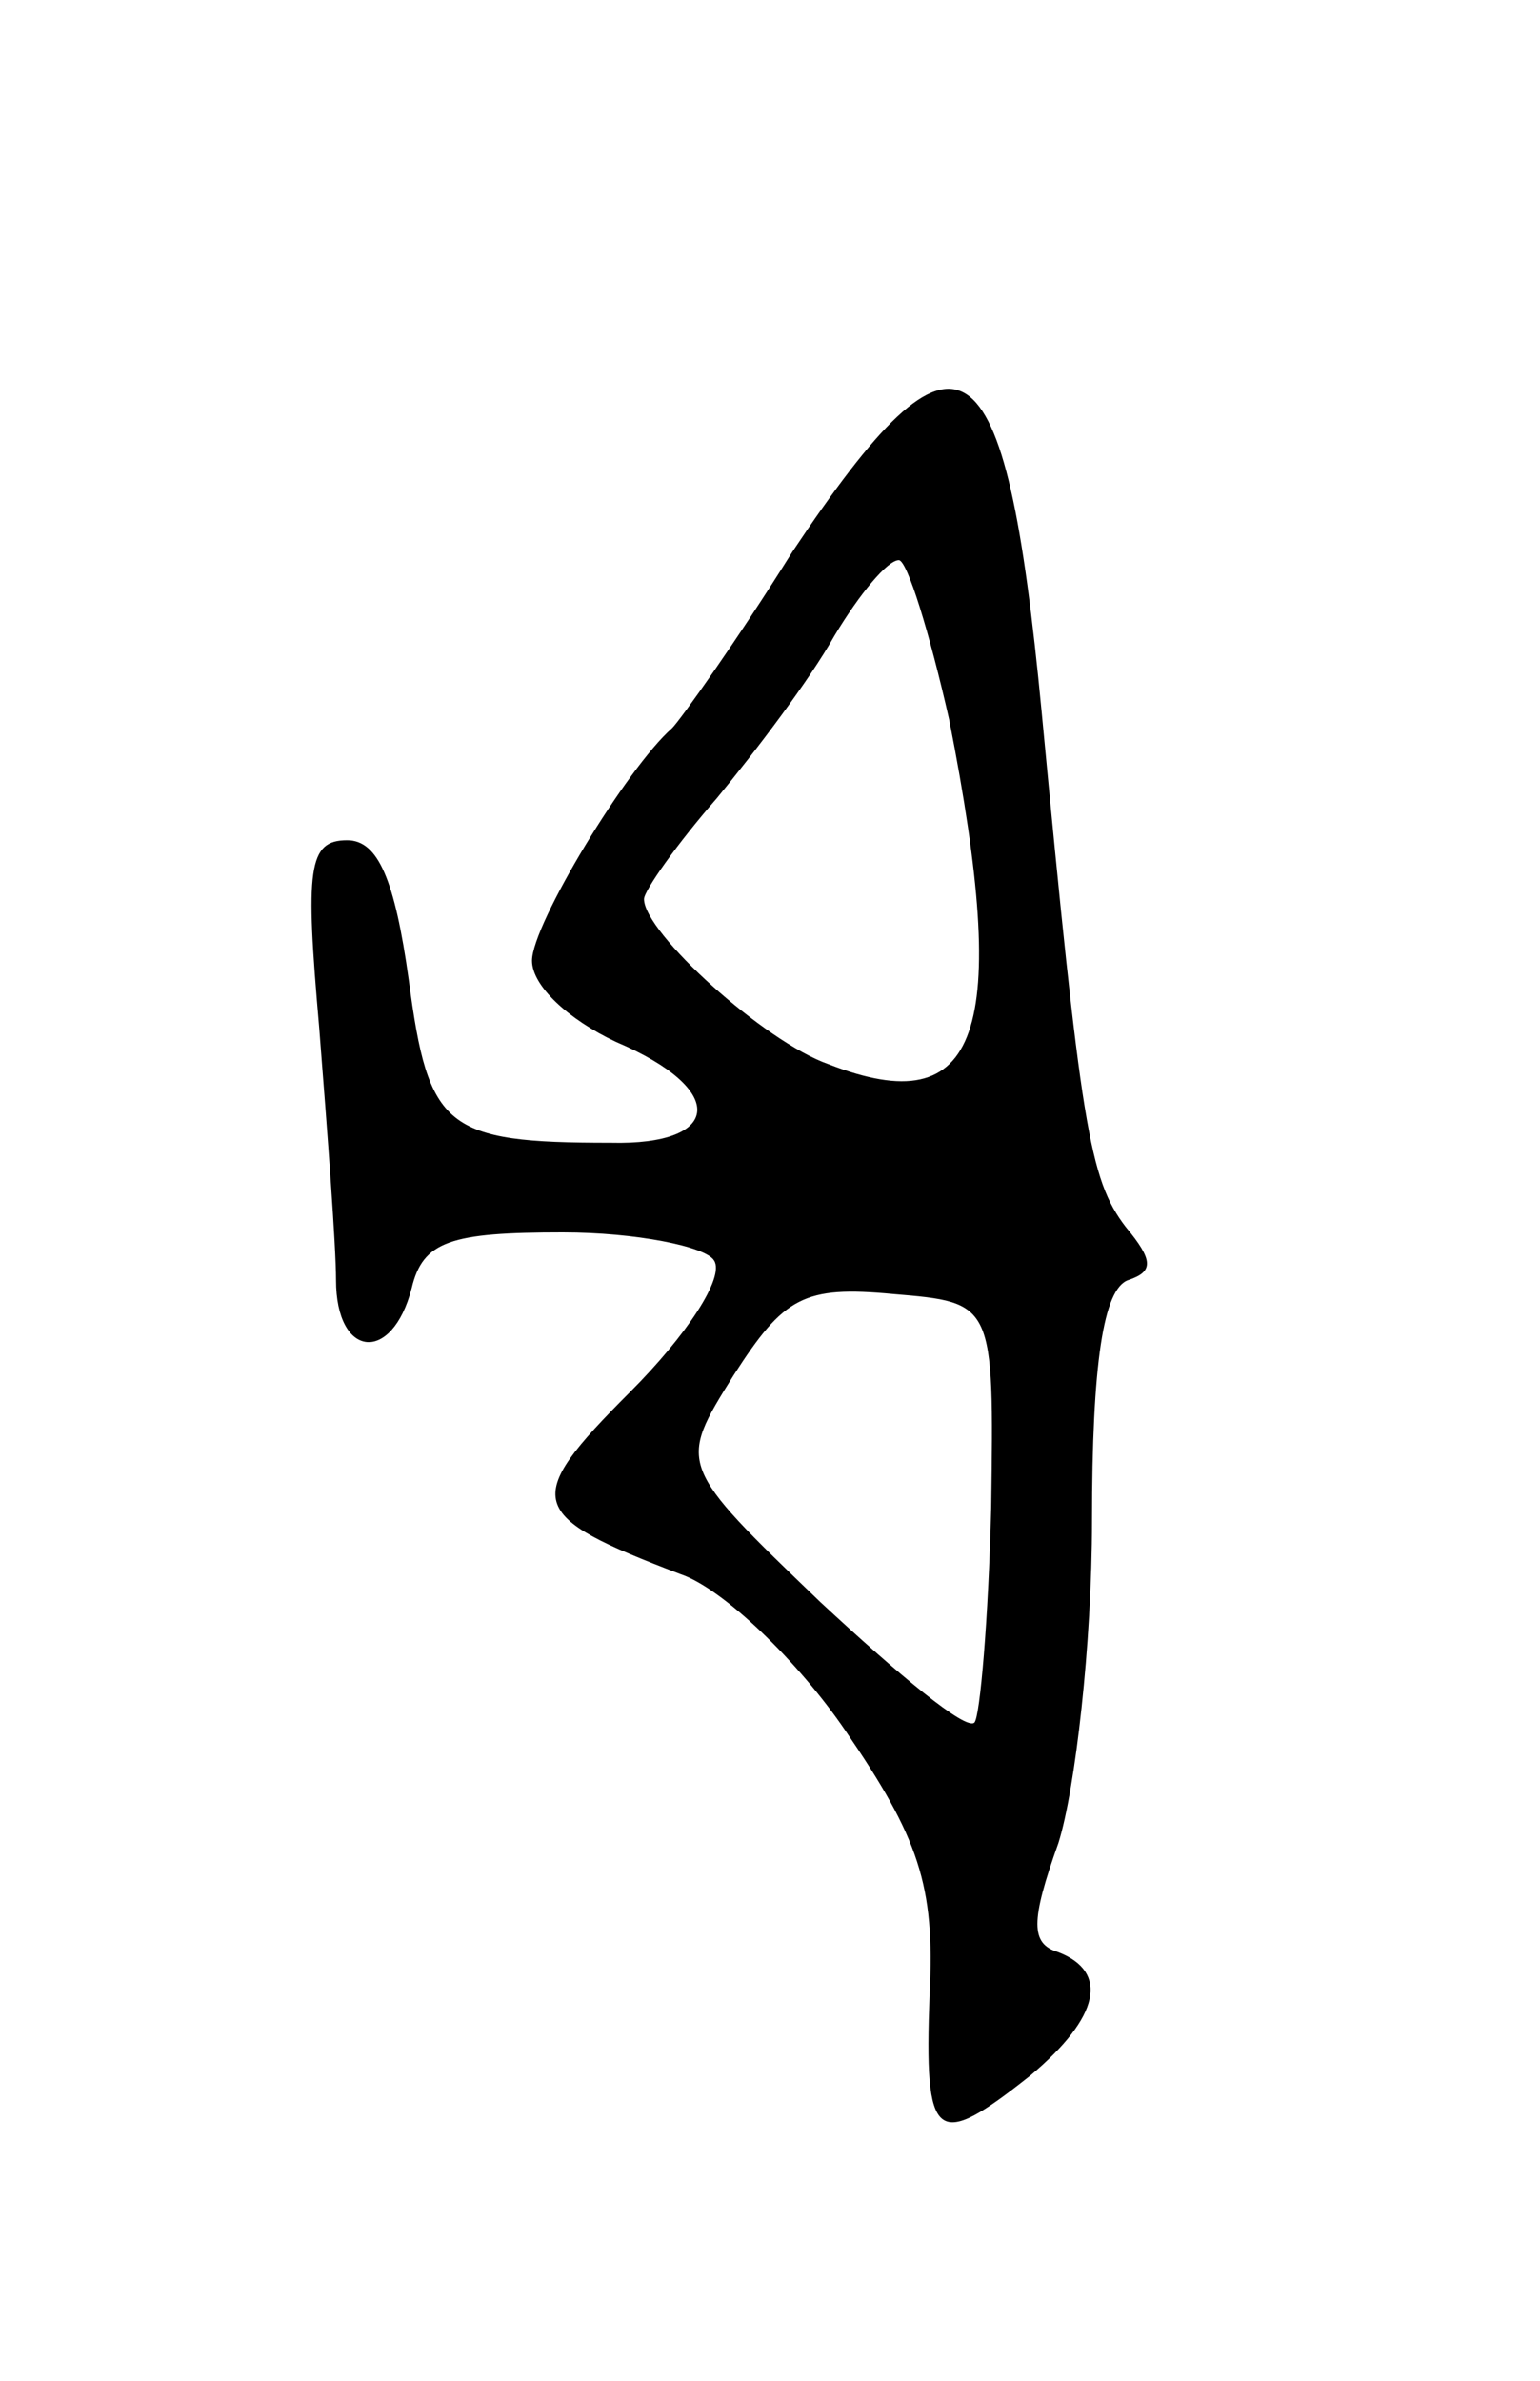 <svg version="1.0" xmlns="http://www.w3.org/2000/svg"
 width="55pt" height="85pt" viewBox="0 0 55 85"
 preserveAspectRatio="xMidYMid meet">
<g transform="translate(0,85) scale(0.1,-0.1)"
fill="#000000" stroke="none">
<path d="M283 653 c-20 -32 -40 -60 -43 -63 -16 -14 -50 -70 -50 -83 0 -9 13
-21 30 -29 40 -17 38 -37 -2 -36 -59 0 -65 5 -72 58 -5 36 -11 50 -22 50 -14
0 -15 -10 -10 -67 3 -38 6 -78 6 -90 0 -28 20 -30 27 -3 4 17 14 20 54 20 26
0 51 -5 54 -10 4 -6 -10 -27 -30 -47 -39 -39 -37 -44 18 -65 15 -5 42 -31 59
-56 26 -38 32 -55 30 -94 -2 -53 2 -56 36 -29 25 21 28 37 10 44 -10 3 -10 11
0 39 6 19 12 71 12 115 0 56 4 83 13 86 9 3 9 7 -1 19 -13 17 -16 36 -30 184
-13 136 -29 147 -89 57z m56 -60 c22 -112 11 -144 -43 -123 -23 8 -66 47 -66
59 0 3 12 20 26 36 14 17 33 42 42 58 9 15 19 27 23 27 3 0 11 -26 18 -57z
m15 -281 c-1 -40 -4 -75 -6 -77 -3 -3 -27 17 -55 43 -51 49 -51 49 -31 81 18
28 25 32 57 29 36 -3 36 -3 35 -76z"/>
</g>
</svg>
